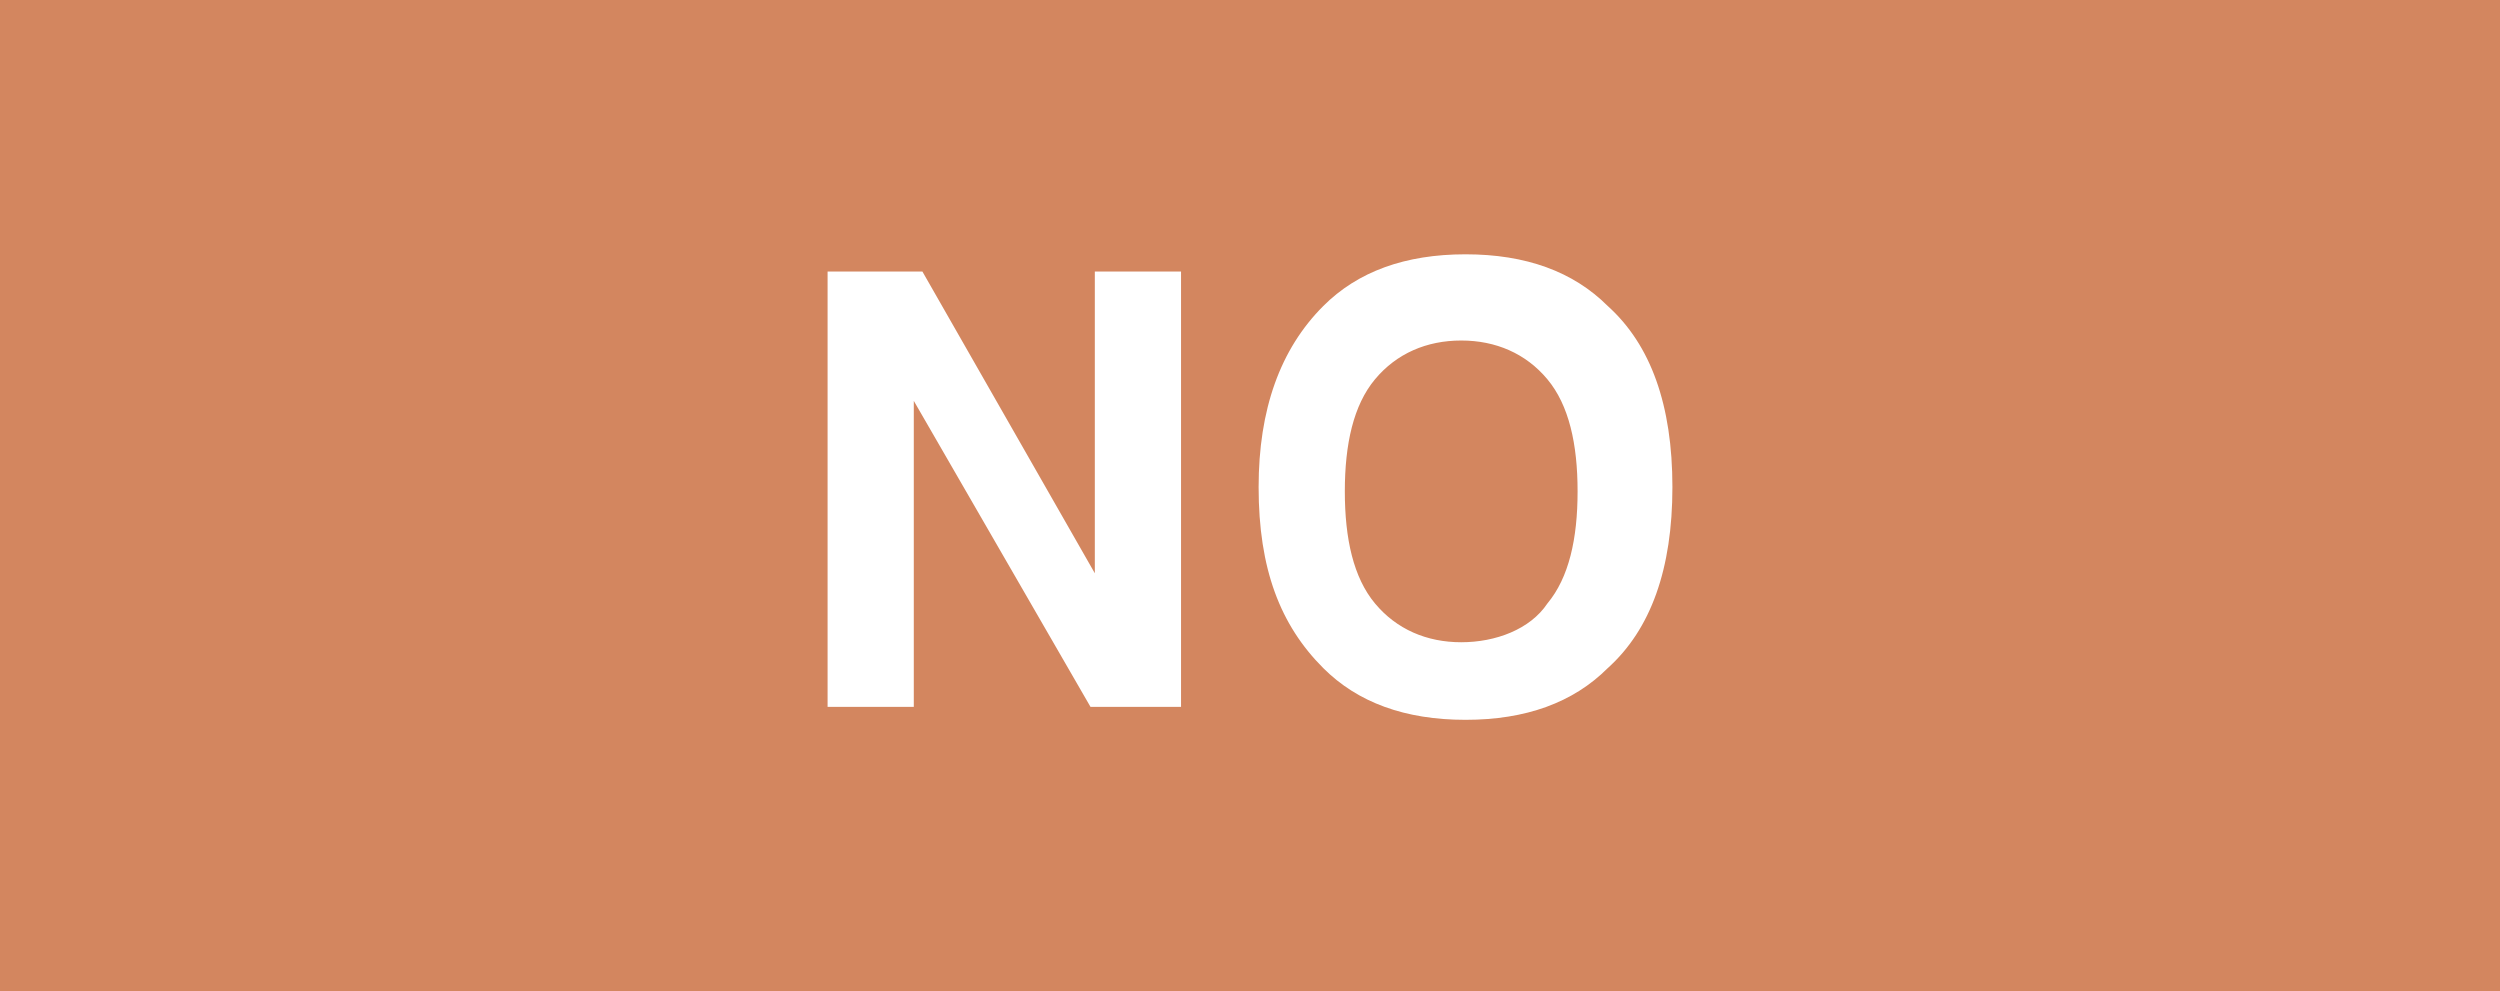 <?xml version="1.0" encoding="utf-8"?>
<!-- Generator: Adobe Illustrator 19.0.0, SVG Export Plug-In . SVG Version: 6.00 Build 0)  -->
<svg version="1.1" id="Camada_1" xmlns="http://www.w3.org/2000/svg" xmlns:xlink="http://www.w3.org/1999/xlink" x="0px" y="0px"
	 viewBox="-19 4 58 23" style="enable-background:new -19 4 58 23;" xml:space="preserve">
<style type="text/css">
	.st0{fill:#D3865F;}
	.st1{fill:#FFFFFF;}
</style>
<g id="XMLID_19466_">
	<rect id="XMLID_46_" x="-19" y="4" class="st0" width="58" height="23"/>
</g>
<g id="XMLID_1579_">
	<path id="XMLID_1620_" class="st1" d="M0.2,10.3h2.2l4,7v-7h2v10.1H6.3l-4.1-7.1v7.1h-2V10.3z"/>
	<path id="XMLID_1617_" class="st1" d="M18.3,19.5c-0.8,0.8-1.9,1.2-3.3,1.2c-1.4,0-2.5-0.4-3.3-1.2c-1-1-1.5-2.3-1.5-4.2
		c0-1.8,0.5-3.2,1.5-4.2c0.8-0.8,1.9-1.2,3.3-1.2c1.4,0,2.5,0.4,3.3,1.2c1,0.9,1.5,2.3,1.5,4.2C19.8,17.2,19.3,18.6,18.3,19.5z
		 M16.9,18c0.5-0.6,0.7-1.5,0.7-2.6c0-1.1-0.2-2-0.7-2.6c-0.5-0.6-1.2-0.9-2-0.9s-1.5,0.3-2,0.9c-0.5,0.6-0.7,1.5-0.7,2.6
		s0.2,2,0.7,2.6c0.5,0.6,1.2,0.9,2,0.9S16.5,18.6,16.9,18z"/>
</g>
</svg>
